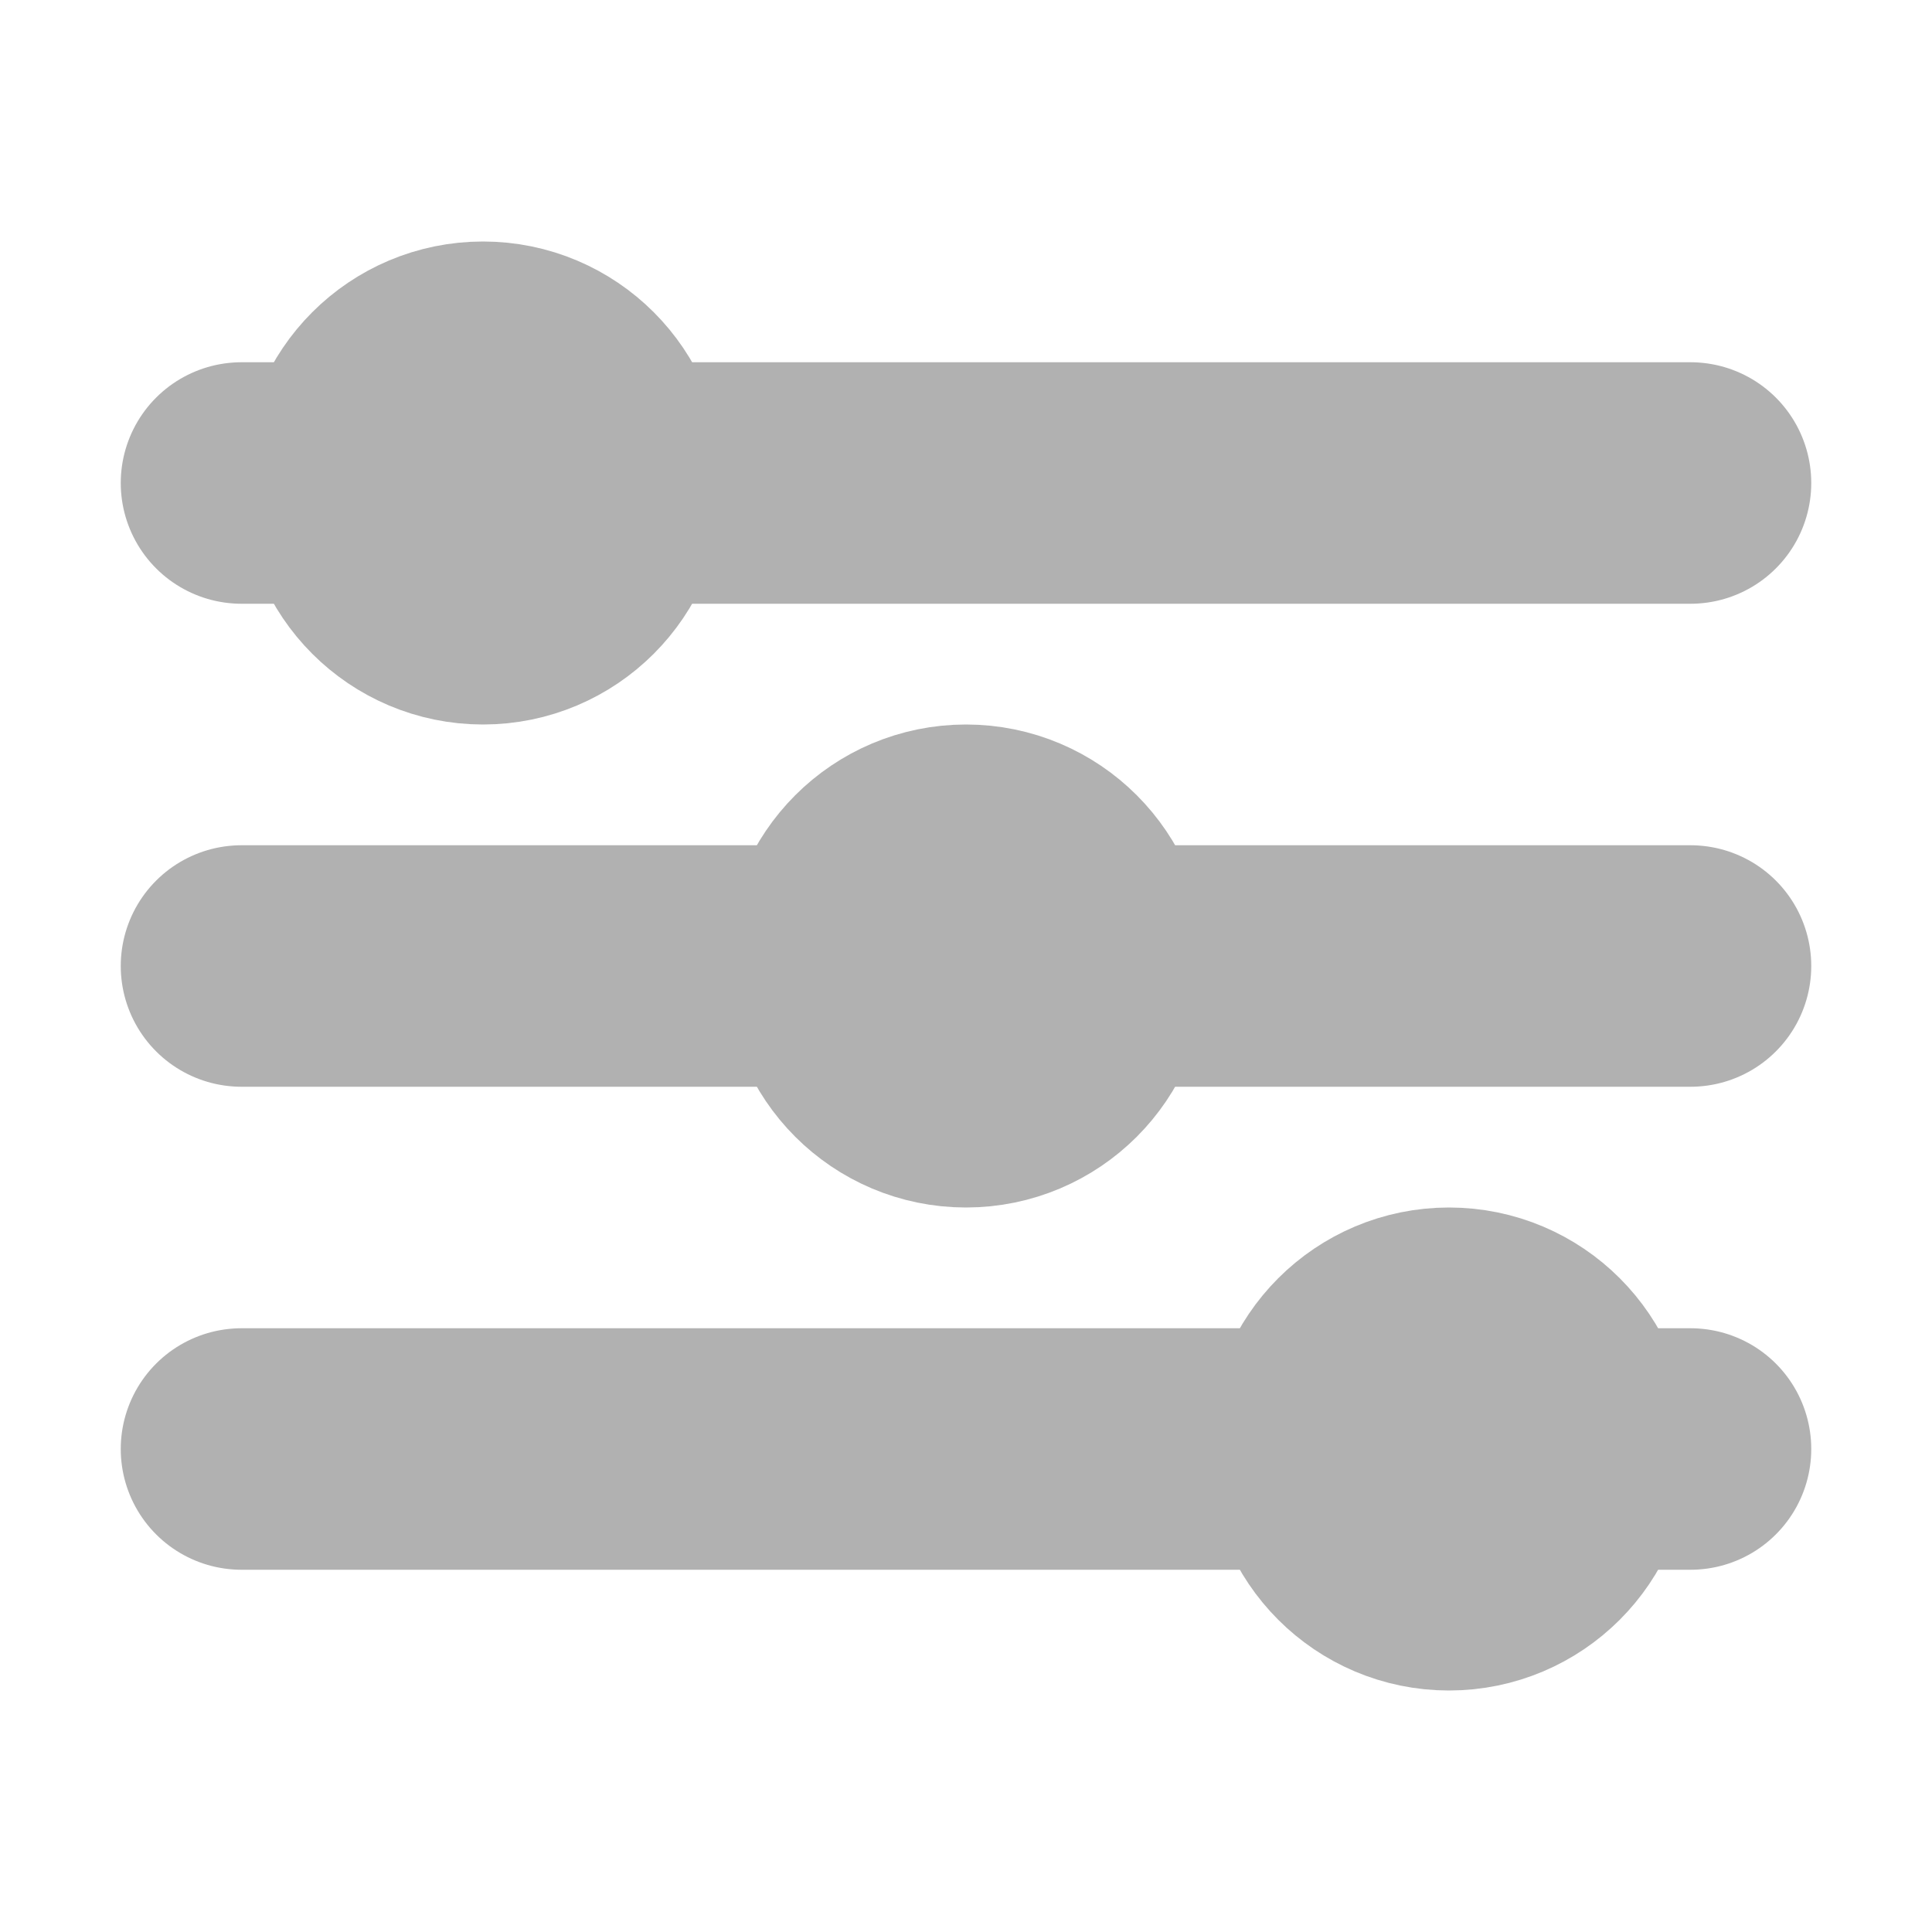 <svg 
        width="32" height="32" 
        viewBox="0 0 32 32" 
        xmlns="http://www.w3.org/2000/svg"
        fill="none"
        stroke-width="4"
        stroke="#b1b1b1"
        stroke-linecap="round">

    <line x1="4" y1="8" x2="28" y2="8" />
    <circle cx="8" cy="8" r="2" />
    <line x1="4" y1="16" x2="28" y2="16" />
    <circle cx="16" cy="16" r="2" />
    <line x1="4" y1="24" x2="28" y2="24" />
    <circle cx="24" cy="24" r="2" />
</svg>